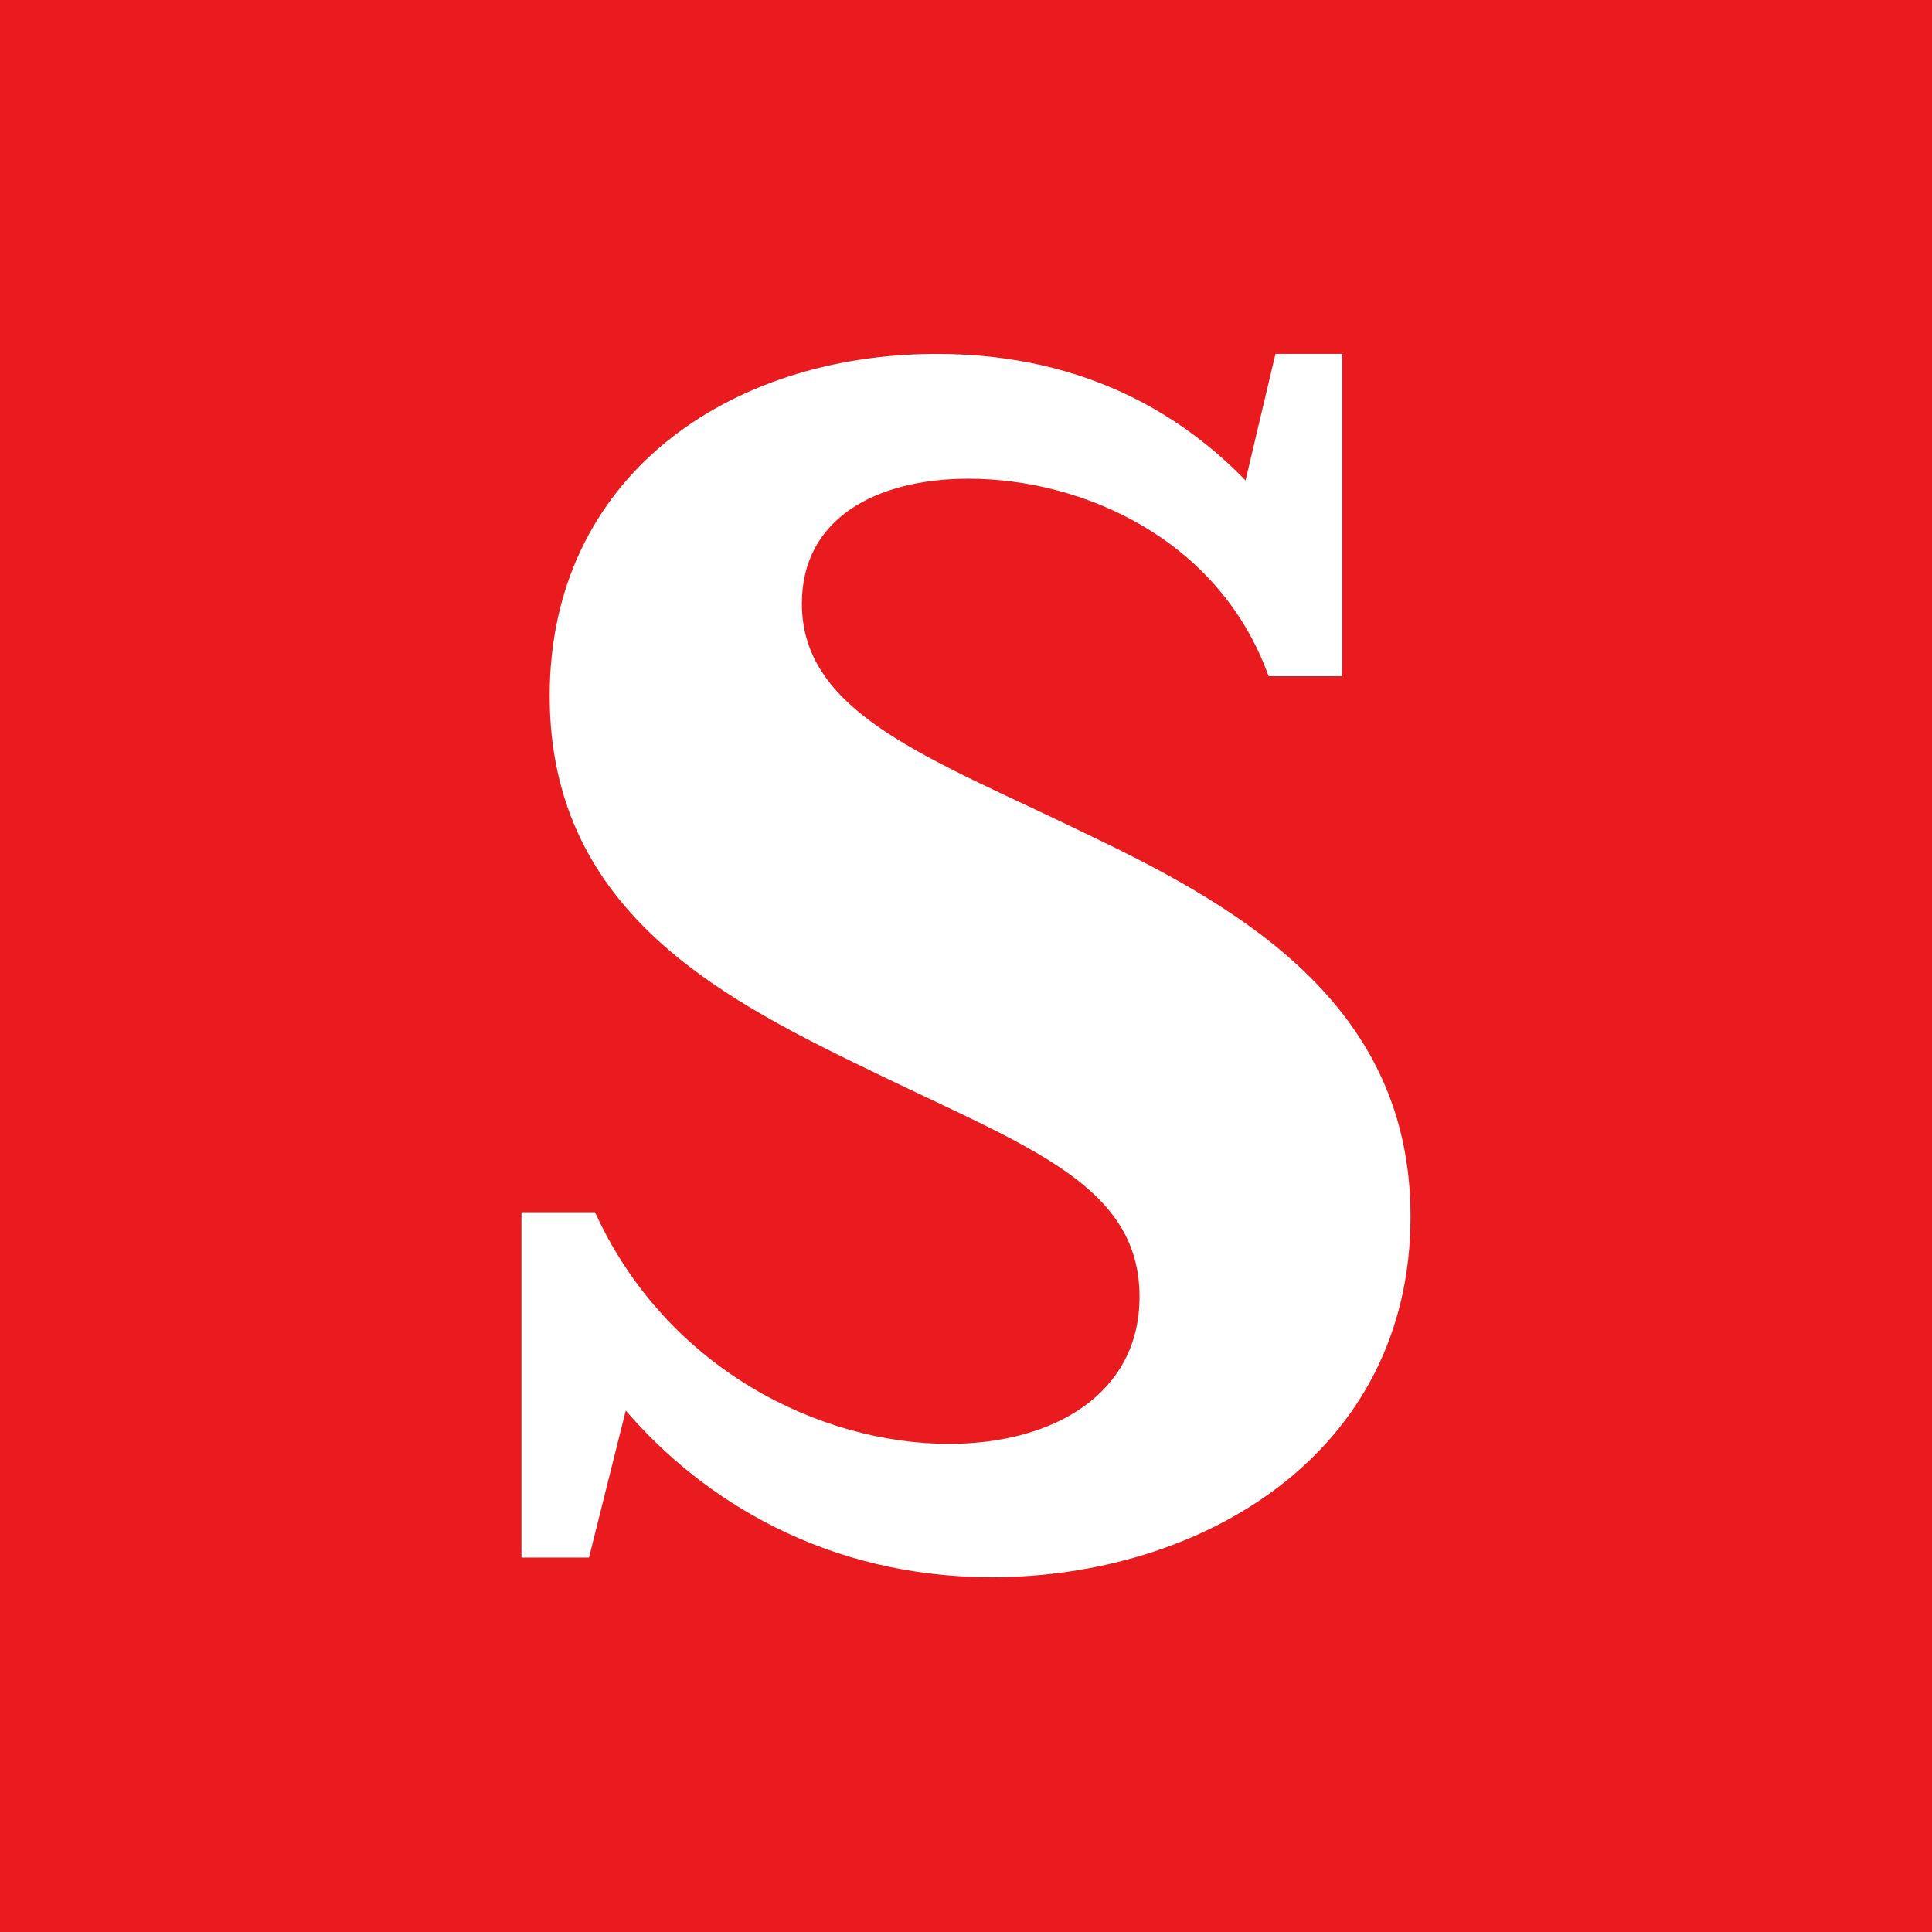 <?xml version="1.0" encoding="utf-8"?>
<!-- Generator: Adobe Illustrator 24.1.0, SVG Export Plug-In . SVG Version: 6.00 Build 0)  -->
<svg version="1.1" id="Capa_1" xmlns="http://www.w3.org/2000/svg" xmlns:xlink="http://www.w3.org/1999/xlink" x="0px" y="0px"
	 viewBox="0 0 226 226" style="enable-background:new 0 0 226 226;" xml:space="preserve">
<style type="text/css">
	.st0{fill:#E91B1E;}
	.st1{fill:#FFFFFF;}
</style>
<g>
	<rect x="0" class="st0" width="226" height="226"/>
	<path class="st1" d="M165,142.3c0,27.9-24.6,42.2-49,42.2c-19.3,0-33.8-9-42.8-19.5l-4.3,17.2H61v-40.4h8.6
		c8.4,18.4,26.4,27.1,41.4,27.1c12.3,0,22.3-5.9,22.3-17.2c0-12.9-12.7-17.4-30.1-25.8c-17.8-8.6-38.9-18.7-38.9-44.5
		c0-25.6,20.9-40,45.3-40c18.2,0,29.5,8,36.1,14.8l3.5-14.8h7.8v37.7h-8.6C142.6,63,126.6,56,113.3,56c-10.9,0-19.5,4.7-19.5,14.6
		c0,13.1,15.4,18.2,33.6,27.1C146.1,106.6,165,118.1,165,142.3z"/>
</g>
</svg>
